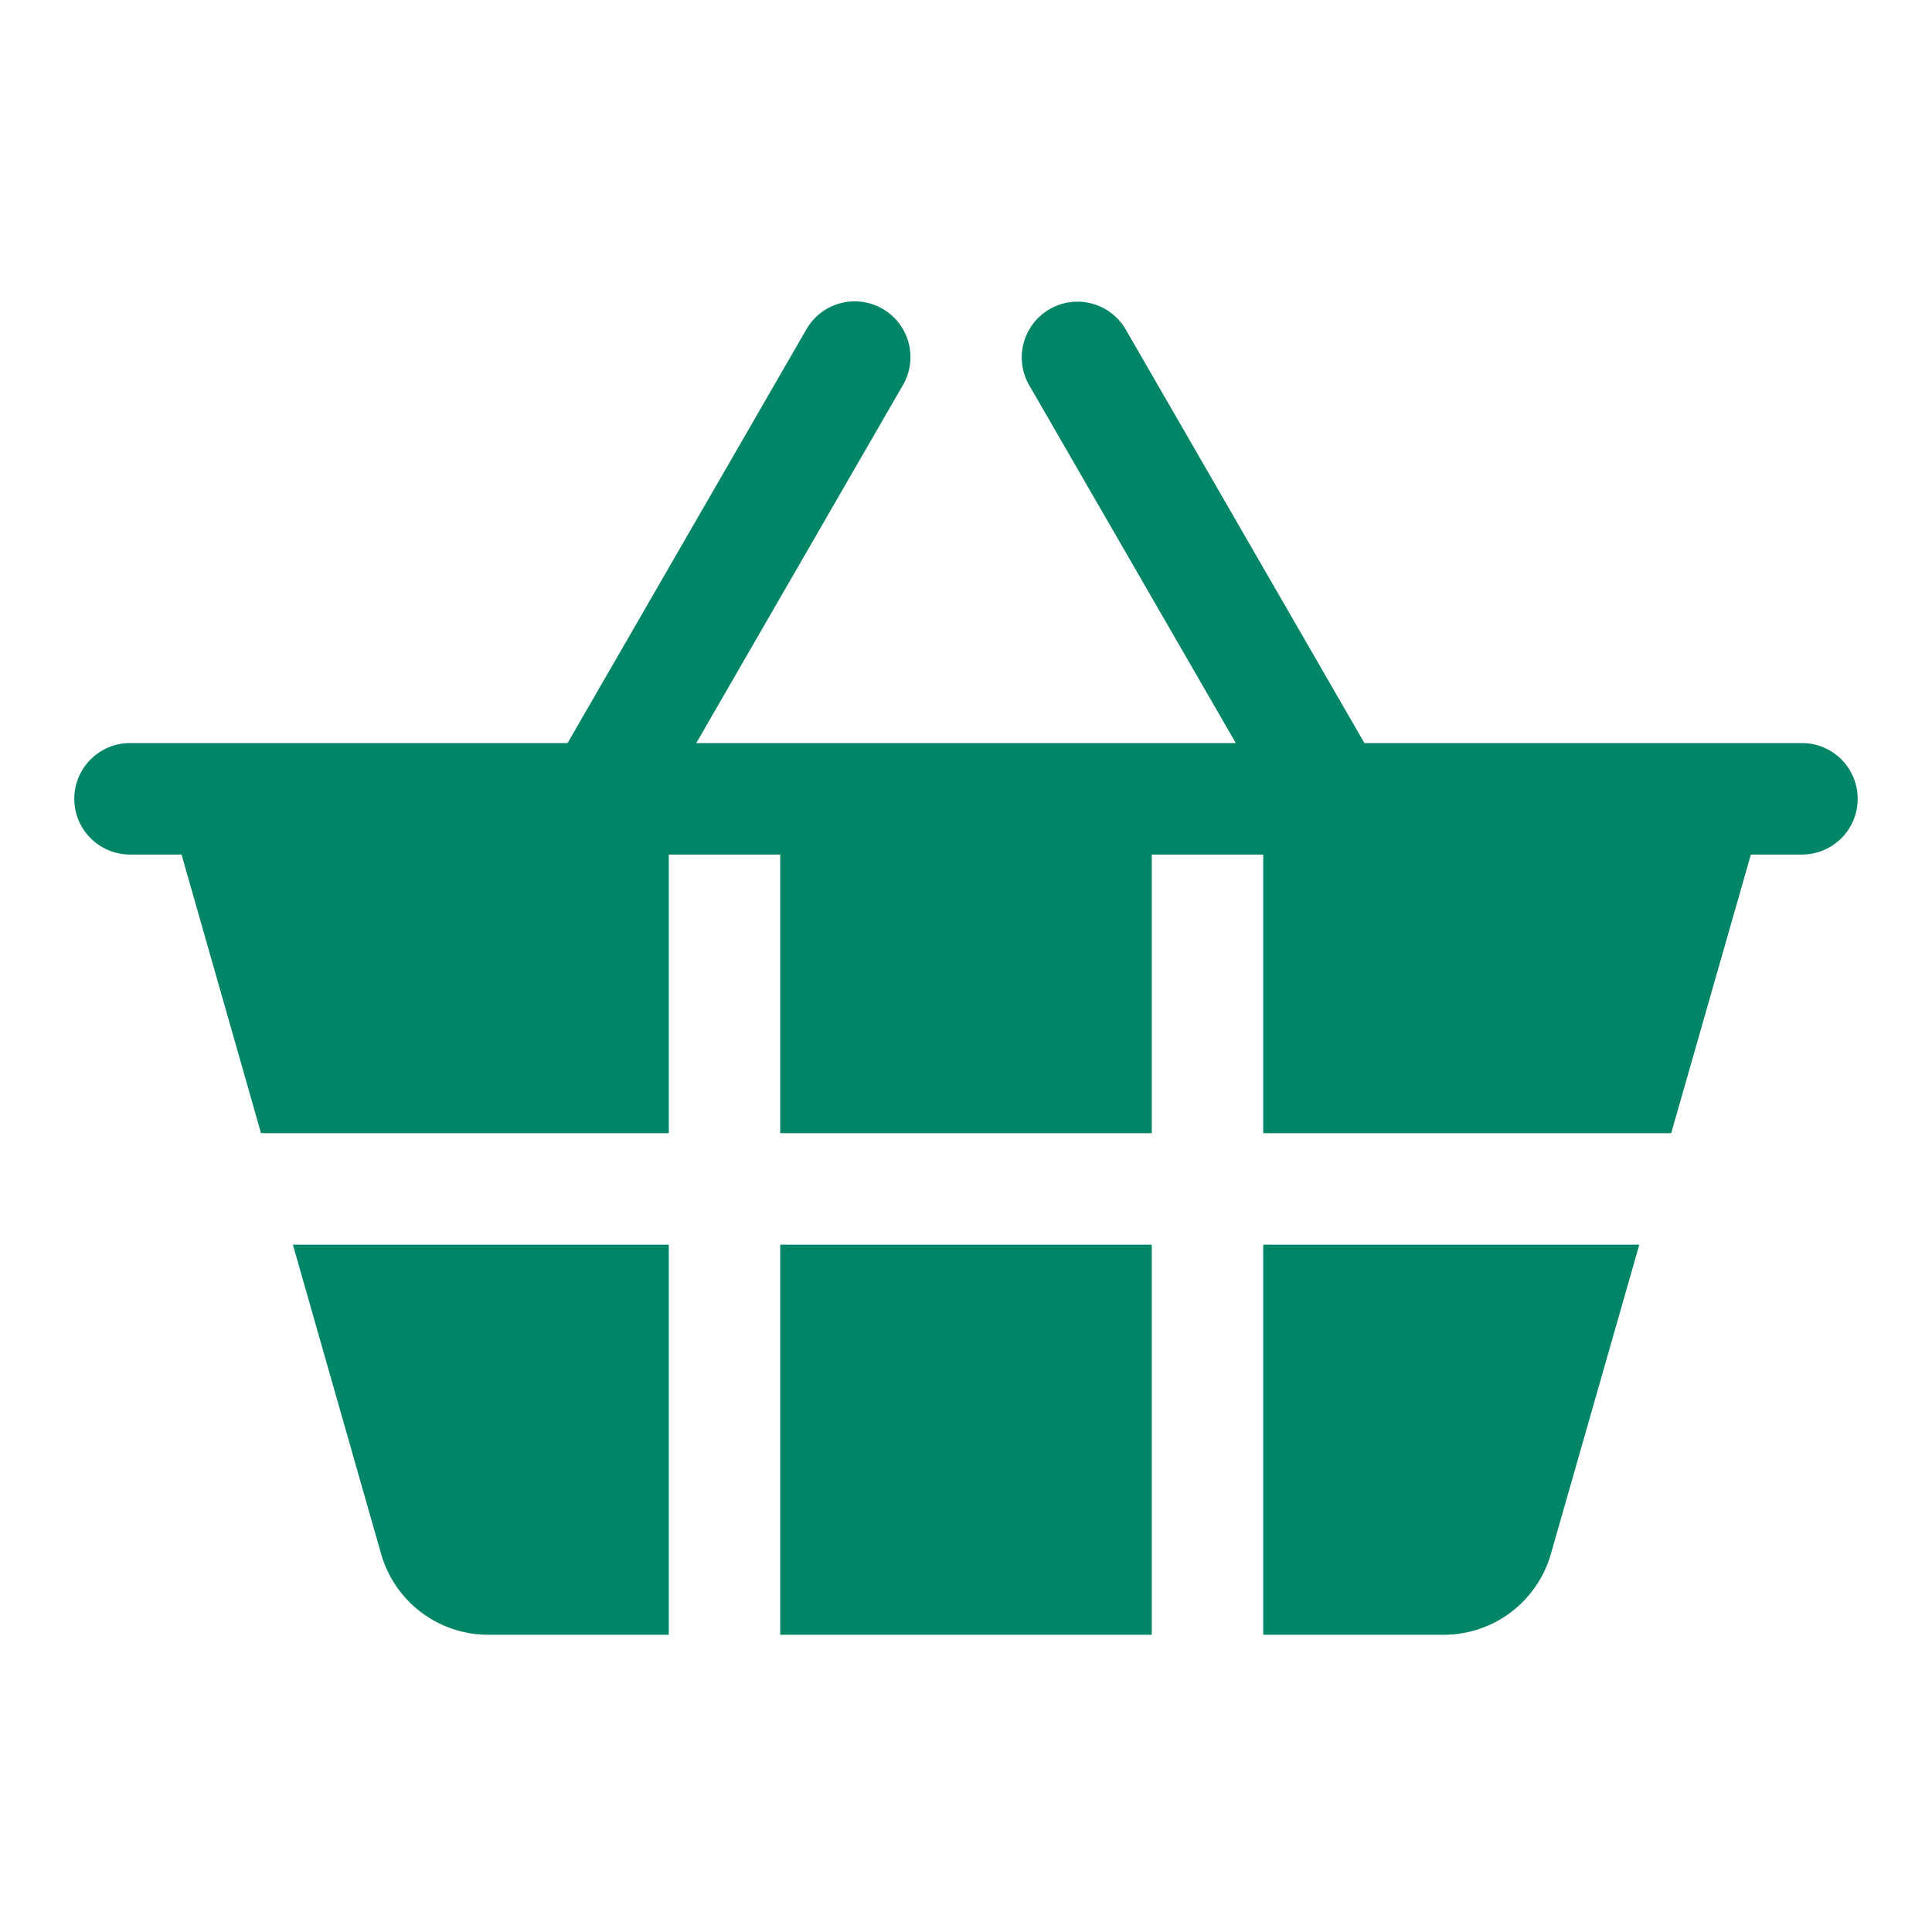 <svg xmlns="http://www.w3.org/2000/svg" width="52" height="52" viewBox="0 0 52 52"><path d="M21 33.5h10V44H21zM10.258 41.824A3 3 0 0 0 13.143 44H18V33.5H7.883l2.375 8.324zM34 44h4.857a3 3 0 0 0 2.885-2.176l2.38-8.324H34V44zM48.5 20H36.724L30.3 8.87a1.499 1.499 0 1 0-2.598 1.5l5.56 9.63H18.74l5.559-9.63a1.5 1.5 0 1 0-2.598-1.5L15.276 20H3.5a1.5 1.5 0 0 0 0 3h1.386l2.14 7.5H18V23h3v7.5h10V23h3v7.5h10.98l2.145-7.5H48.5a1.5 1.5 0 0 0 0-3z" fill="#008566"/></svg>